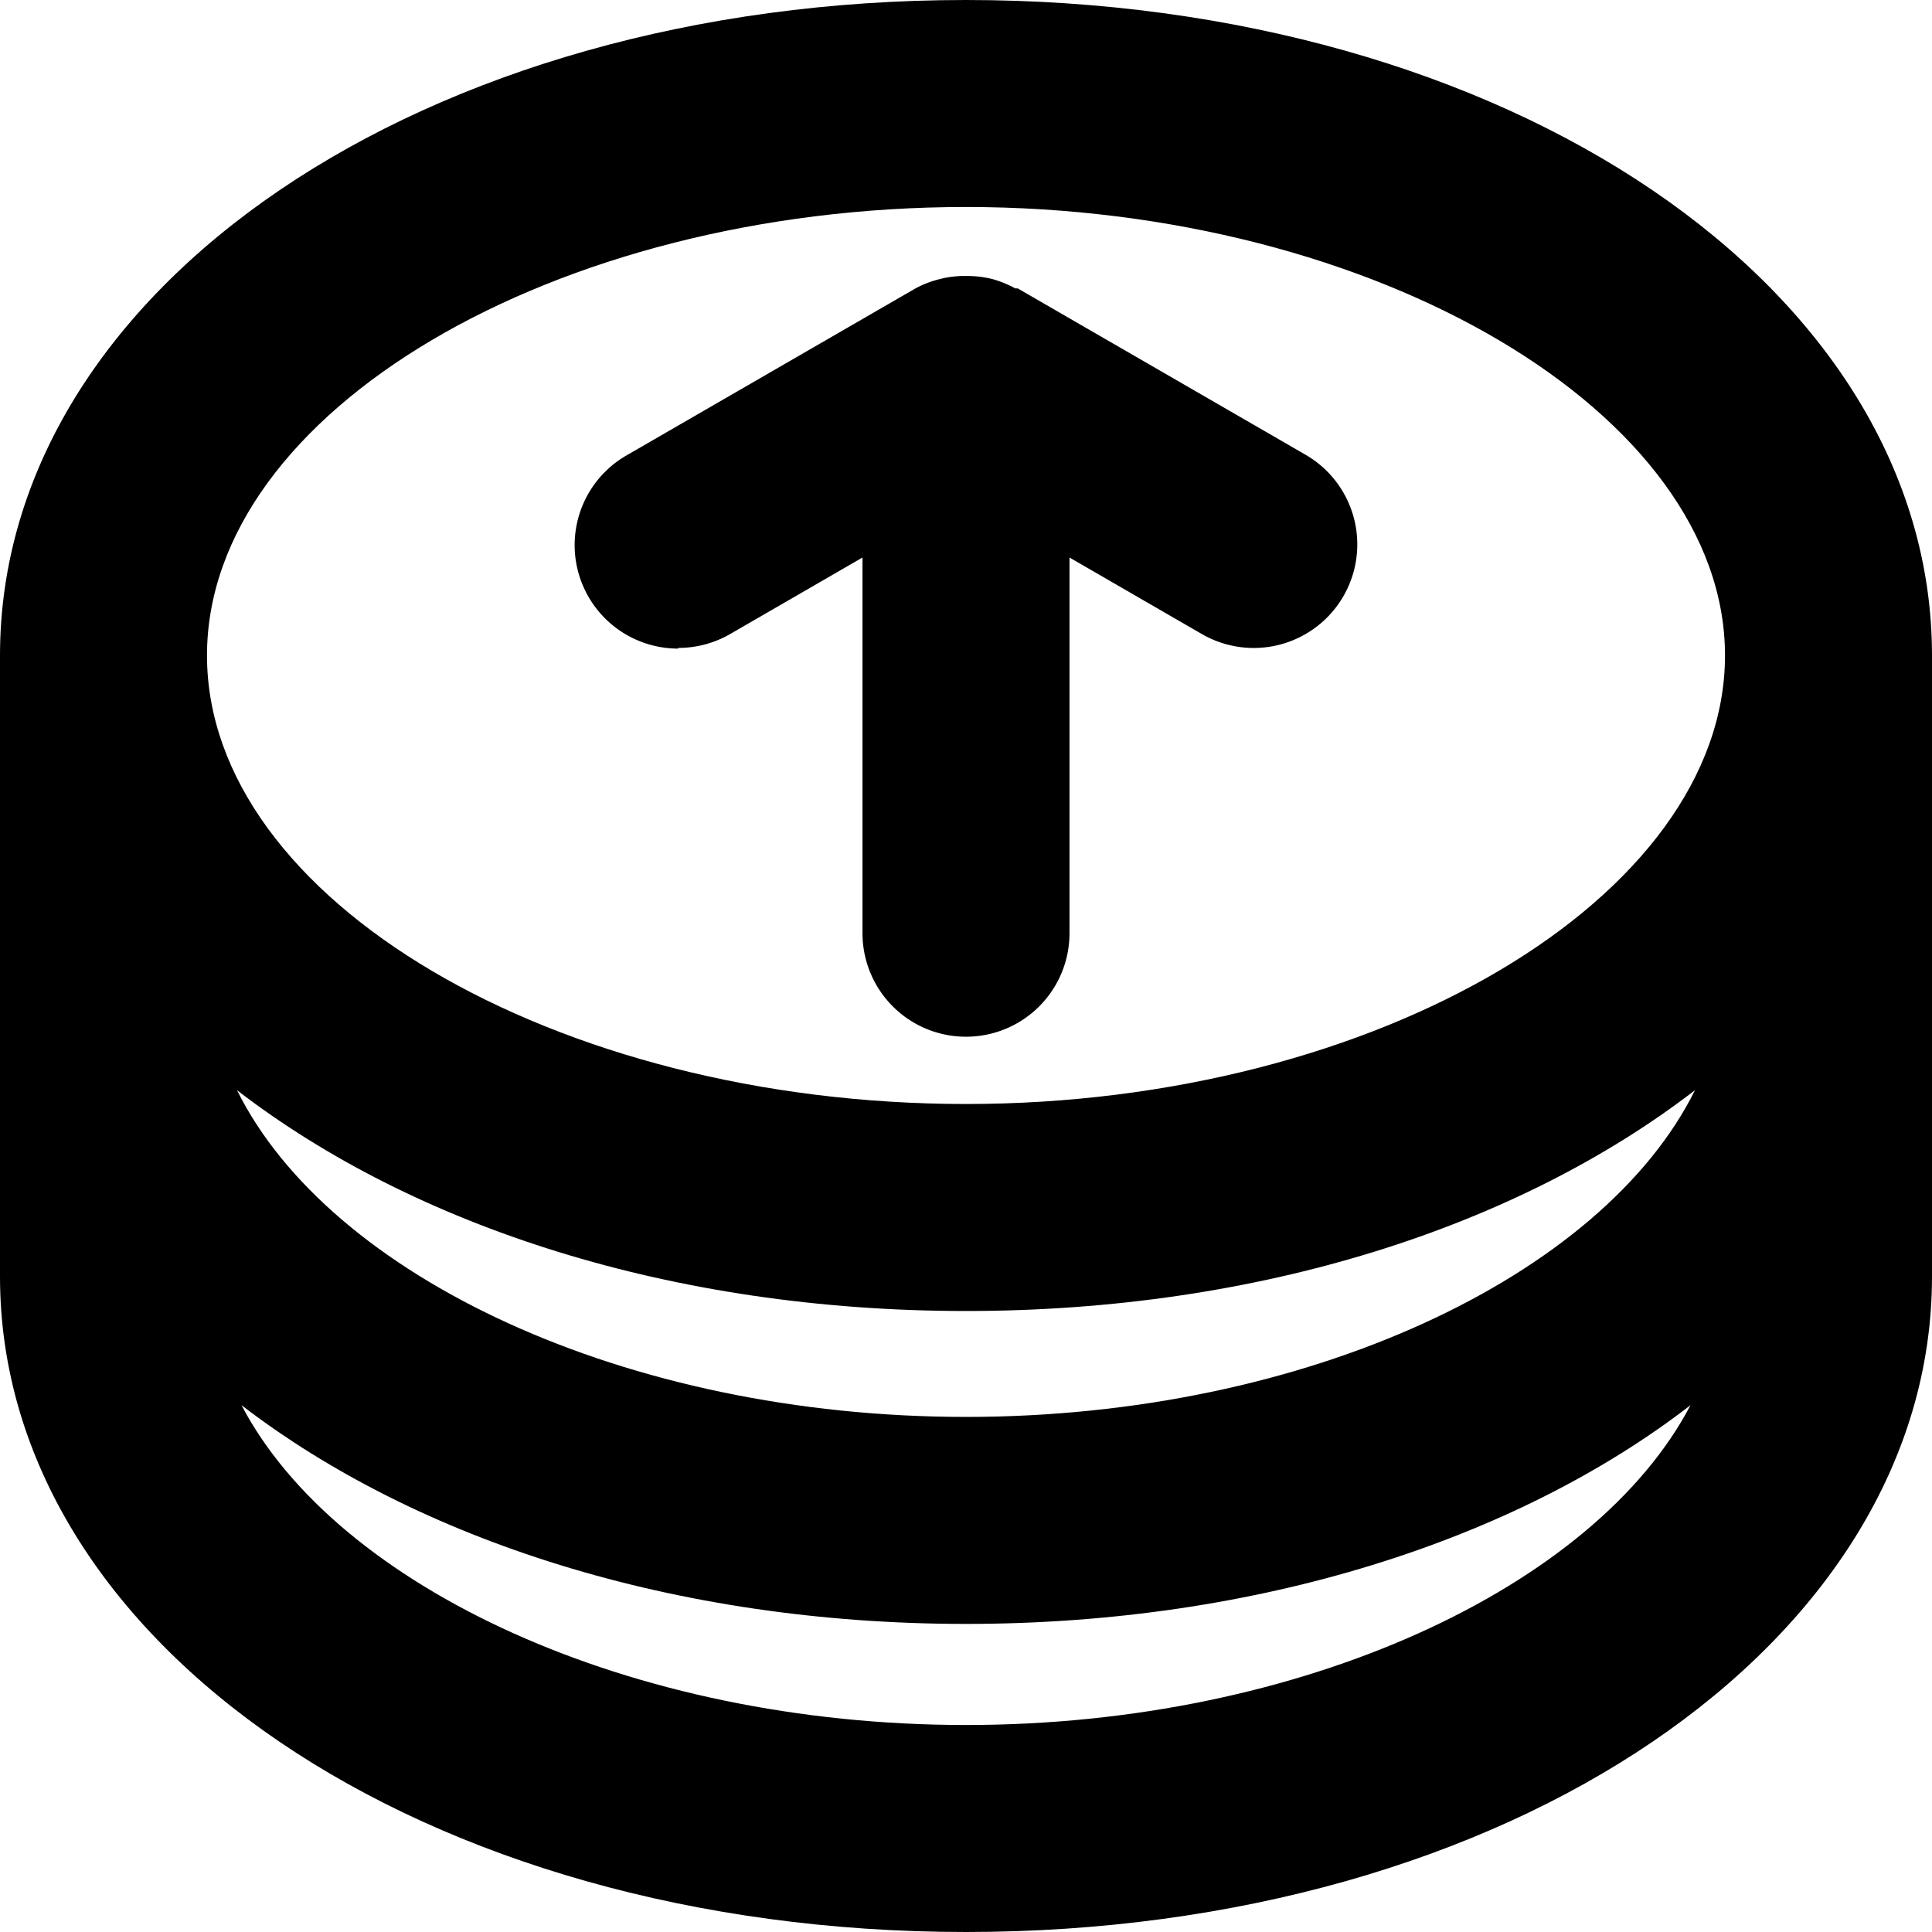 <?xml version="1.0" standalone="no"?><!DOCTYPE svg PUBLIC "-//W3C//DTD SVG 1.1//EN" "http://www.w3.org/Graphics/SVG/1.1/DTD/svg11.dtd"><svg t="1592905956485" class="icon" viewBox="0 0 1024 1024" version="1.1" xmlns="http://www.w3.org/2000/svg" p-id="9531" width="128" height="128" xmlns:xlink="http://www.w3.org/1999/xlink"><defs><style type="text/css"></style></defs><path d="M512 0C224.914 0 0 152.686 0 347.429v329.143c0 194.743 224.914 347.429 512 347.429s512-152.686 512-347.429V347.429C1024 152.686 799.086 0 512 0z m0 109.714c217.966 0 402.286 109.714 402.286 237.714S729.966 585.143 512 585.143 109.714 476.526 109.714 347.429 293.851 109.714 512 109.714z m386.377 468.114C849.371 676.571 692.297 750.994 512 750.994S174.629 676.571 125.623 577.829C219.429 650.057 356.206 694.857 512 694.857s292.571-44.8 386.377-117.029zM512 914.286c-178.103 0-333.531-73.143-384-169.509 93.074 71.497 229.669 115.931 384 115.931s291.474-44.434 384-115.931C845.531 841.143 690.103 914.286 512 914.286z" p-id="9532"></path><path d="M359.497 343.406a54.857 54.857 0 0 0 27.429-7.314L457.143 295.497v199.131a54.857 54.857 0 0 0 109.714 0V295.497l70.217 40.594a54.857 54.857 0 0 0 54.857-95.086L539.429 152.869h-1.28a57.783 57.783 0 0 0-12.069-4.937 54.857 54.857 0 0 0-12.617-1.646h-3.657a54.857 54.857 0 0 0-9.509 1.097l-3.657 0.914a52.48 52.48 0 0 0-12.069 4.937l-152.503 88.137a54.857 54.857 0 0 0 27.429 102.4z"></path></svg>